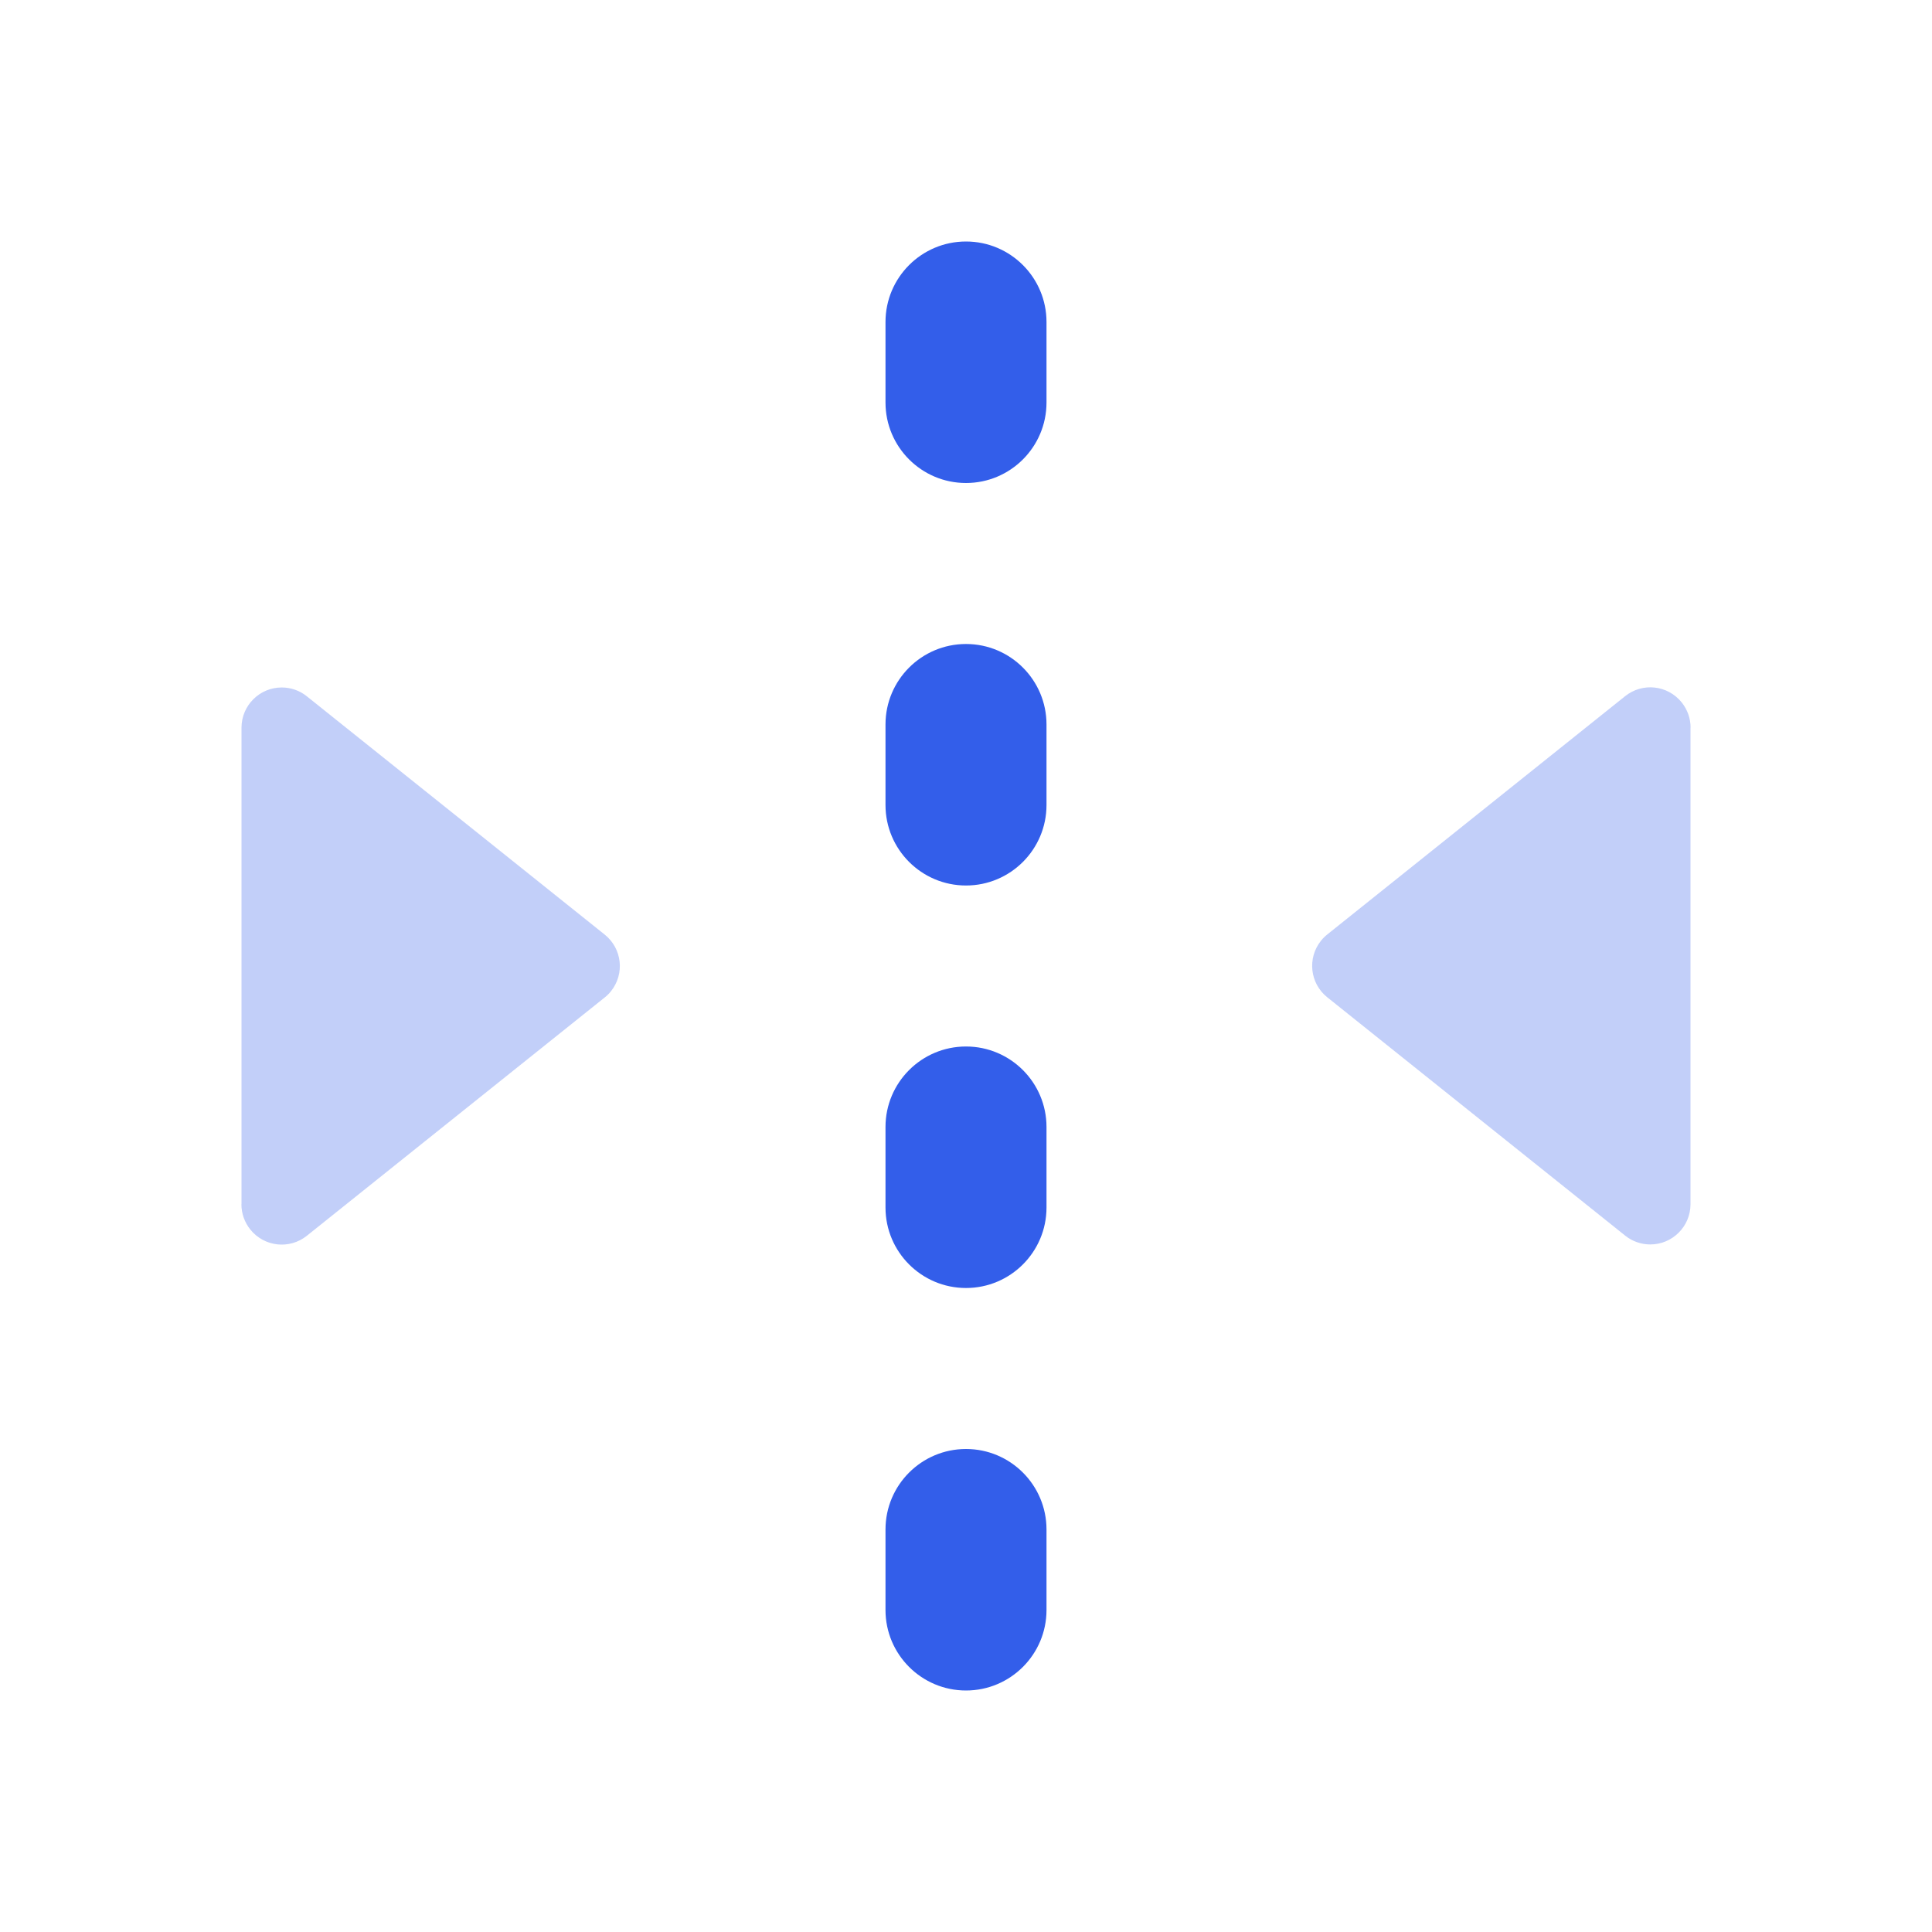 <svg height="24" viewBox="0 0 24 24" width="24" xmlns="http://www.w3.org/2000/svg"><g fill="none" fill-rule="evenodd"><path d="m0 0h24v24h-24z"/><g fill="#335eea"><path d="m12 3c.552 0 1 .448 1 1v1c0 .552-.448 1-1 1s-1-.448-1-1v-1c0-.552.448-1 1-1zm0 5c.552 0 1 .448 1 1v1c0 .552-.448 1-1 1s-1-.448-1-1v-1c0-.552.448-1 1-1zm0 5c.552 0 1 .448 1 1v1c0 .552-.448 1-1 1s-1-.448-1-1v-1c0-.552.448-1 1-1zm0 5c.552 0 1 .448 1 1v1c0 .552-.448 1-1 1s-1-.448-1-1v-1c0-.552.448-1 1-1z"/><path d="m21 9.04v5.919c0 .276-.224.5-.5.5-.114 0-.224-.039-.312-.11l-3.7-2.96c-.216-.173-.251-.487-.078-.703.023-.029.049-.055.078-.078l3.7-2.96c.216-.173.53-.138.703.078.071.089.11.199.11.312zm-18 5.919v-5.919c0-.276.224-.5.5-.5.114 0 .224.039.312.11l3.7 2.96c.216.173.251.487.078.703-.023.029-.049.055-.078.078l-3.7 2.96c-.216.173-.53.138-.703-.078-.071-.089-.11-.199-.11-.312z" opacity=".3"/></g></g></svg>